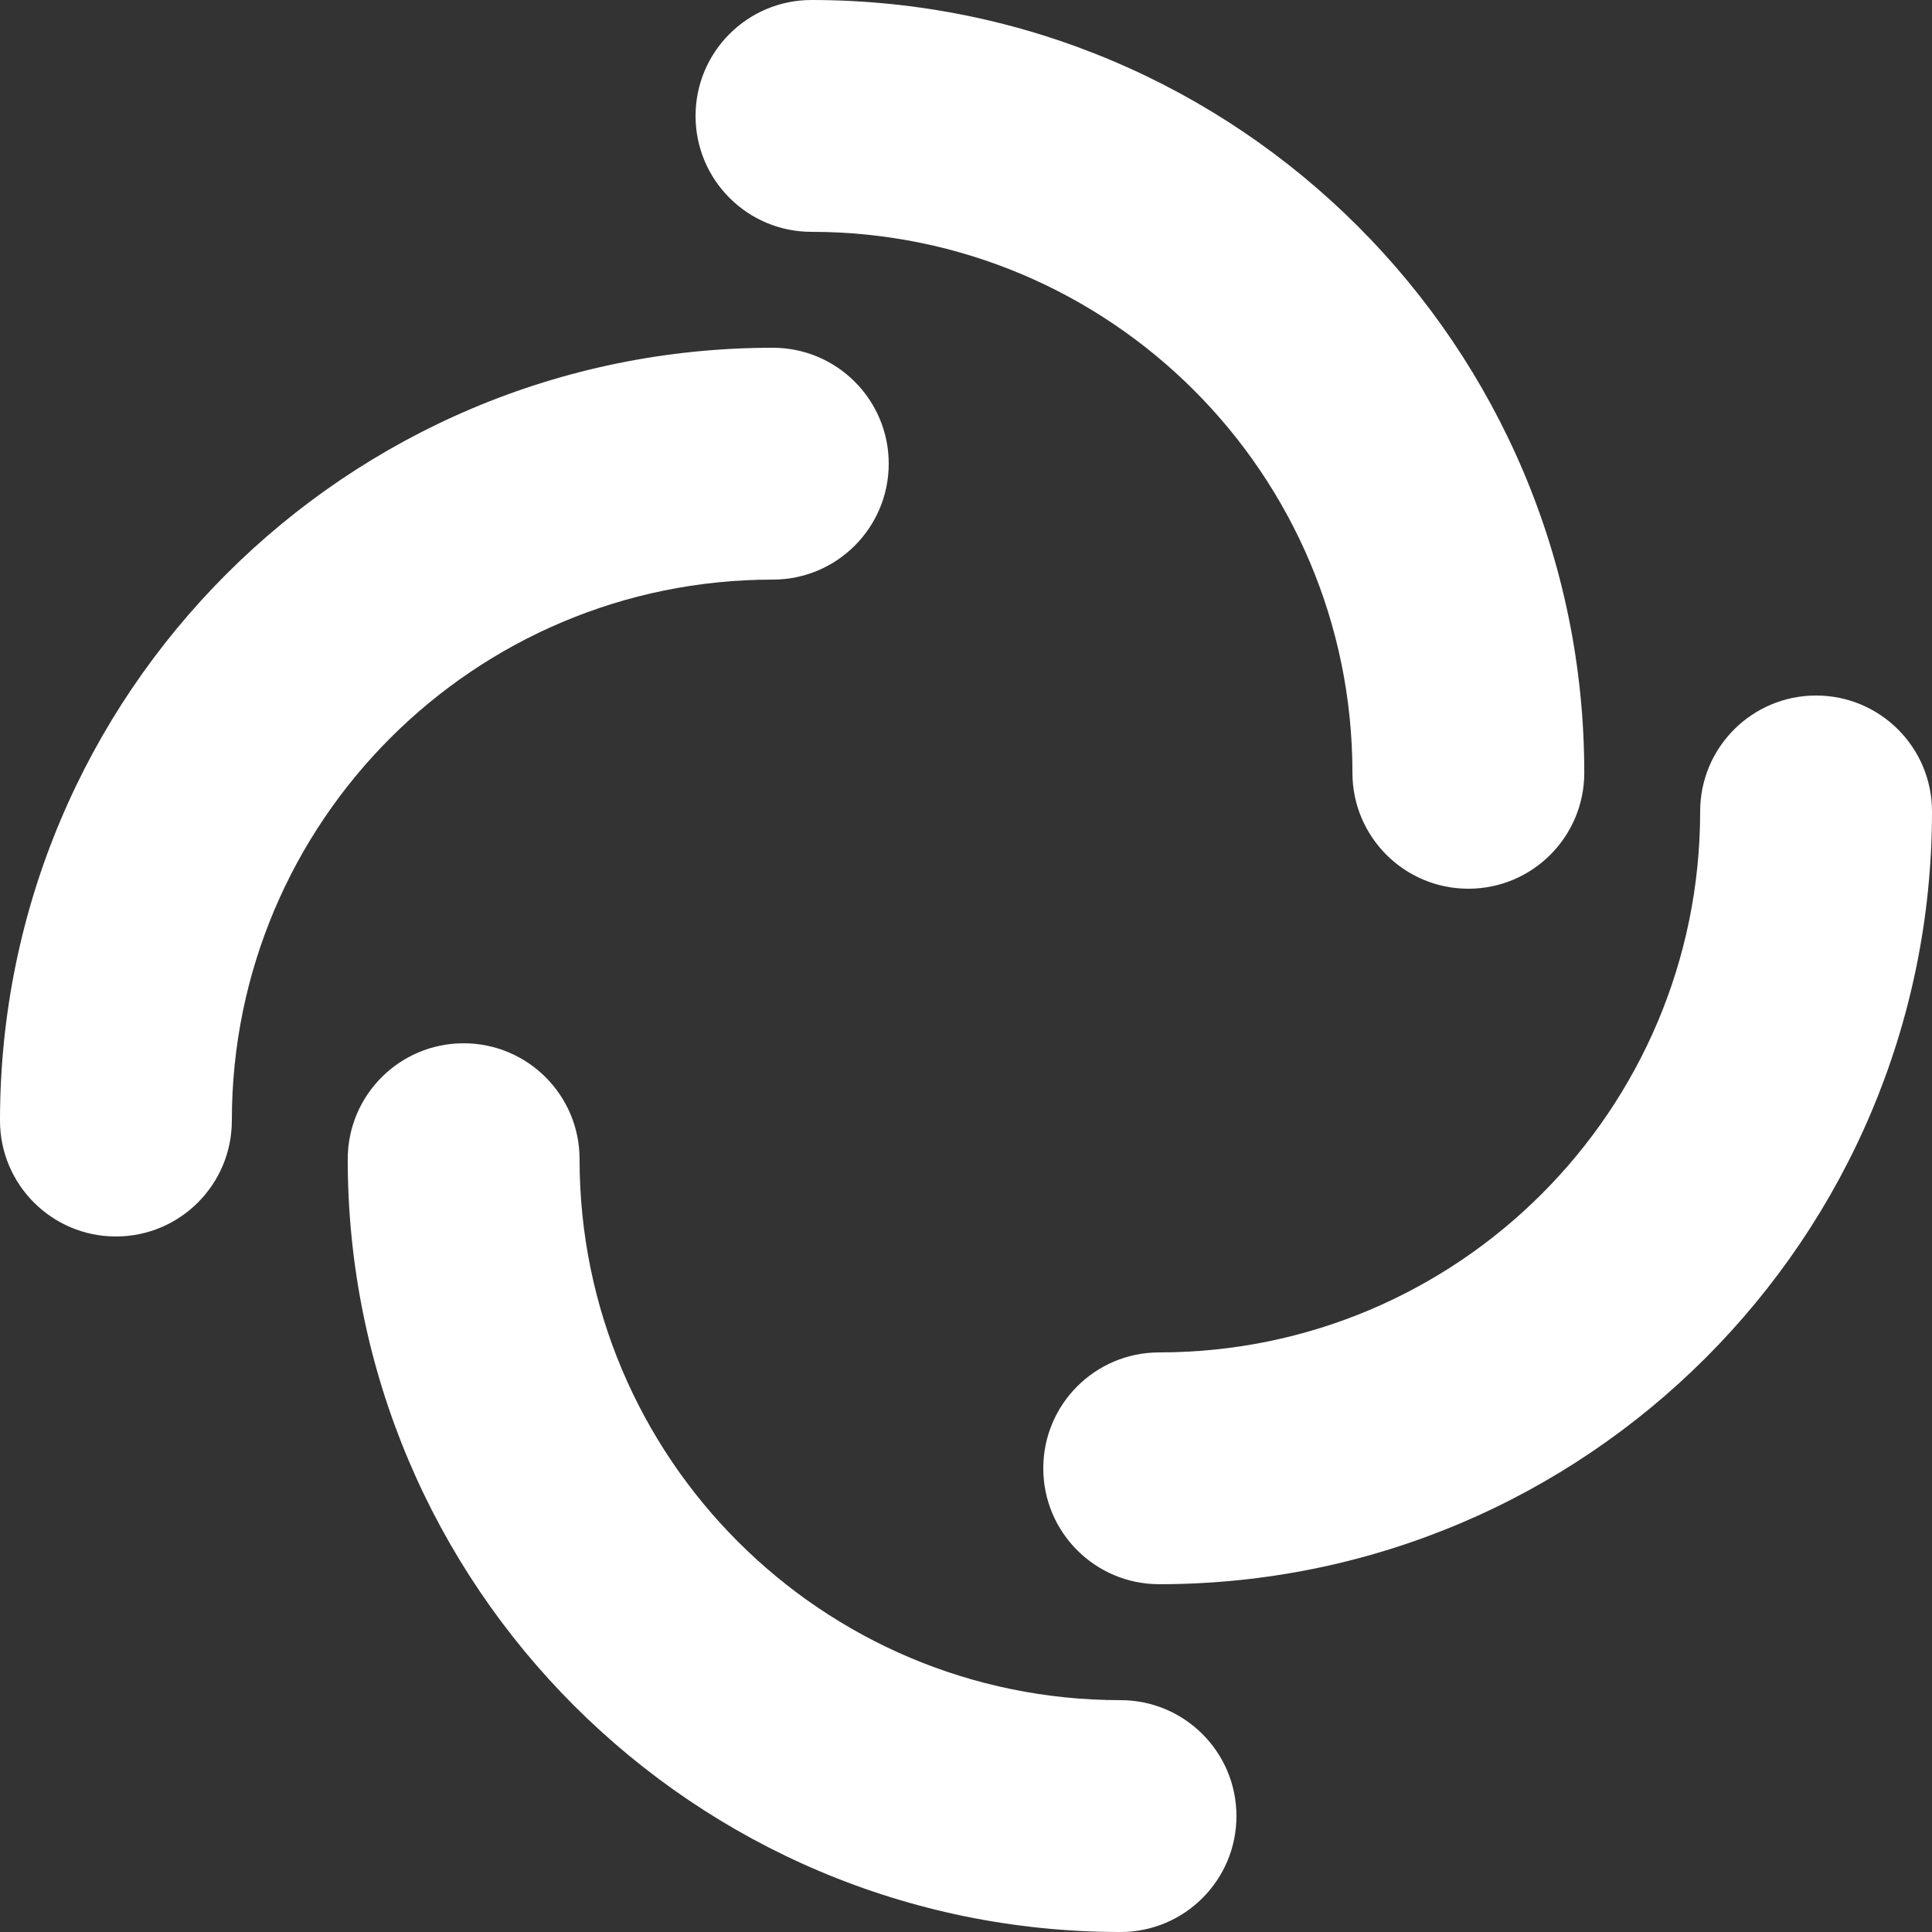 <svg width="52" height="52" viewBox="0 0 52 52" fill="none" xmlns="http://www.w3.org/2000/svg">
<rect x="0" y="0" width="52" height="52" fill="#333333" stroke="none"/>
<g clip-path="url(#clip0_1_901)">
<path fill-rule="evenodd" clip-rule="evenodd" d="M18.721 3.12C18.721 1.397 20.118 0 21.841 0C33.329 0 42.641 9.312 42.641 20.8C42.641 22.523 41.244 23.92 39.521 23.92C37.798 23.92 36.401 22.523 36.401 20.8C36.401 12.759 29.883 6.24 21.841 6.24C20.118 6.24 18.721 4.843 18.721 3.12Z" fill="white"/>
<path fill-rule="evenodd" clip-rule="evenodd" d="M33.279 48.88C33.279 50.603 31.882 52 30.159 52C18.671 52 9.359 42.688 9.359 31.2C9.359 29.477 10.755 28.08 12.479 28.08C14.202 28.08 15.599 29.477 15.599 31.2C15.599 39.241 22.117 45.76 30.159 45.76C31.882 45.76 33.279 47.157 33.279 48.88Z" fill="white"/>
<path fill-rule="evenodd" clip-rule="evenodd" d="M3.12 33.28C1.397 33.28 7.53205e-08 31.883 0 30.16C-5.02136e-07 18.672 9.312 9.36 20.8 9.36C22.523 9.36 23.92 10.757 23.92 12.48C23.92 14.203 22.523 15.6 20.8 15.6C12.759 15.6 6.24 22.119 6.24 30.16C6.24 31.883 4.843 33.28 3.12 33.28Z" fill="white"/>
<path fill-rule="evenodd" clip-rule="evenodd" d="M48.88 18.72C50.603 18.72 52 20.116 52 21.84C52 33.327 42.688 42.639 31.2 42.639C29.477 42.639 28.08 41.243 28.08 39.52C28.08 37.796 29.477 36.4 31.2 36.4C39.241 36.4 45.76 29.881 45.76 21.84C45.76 20.116 47.157 18.72 48.88 18.72Z" fill="white"/>
</g>
<defs>
<clipPath id="clip0_1_901">
<rect width="52" height="52" fill="white"/>
</clipPath>
</defs>
</svg>
